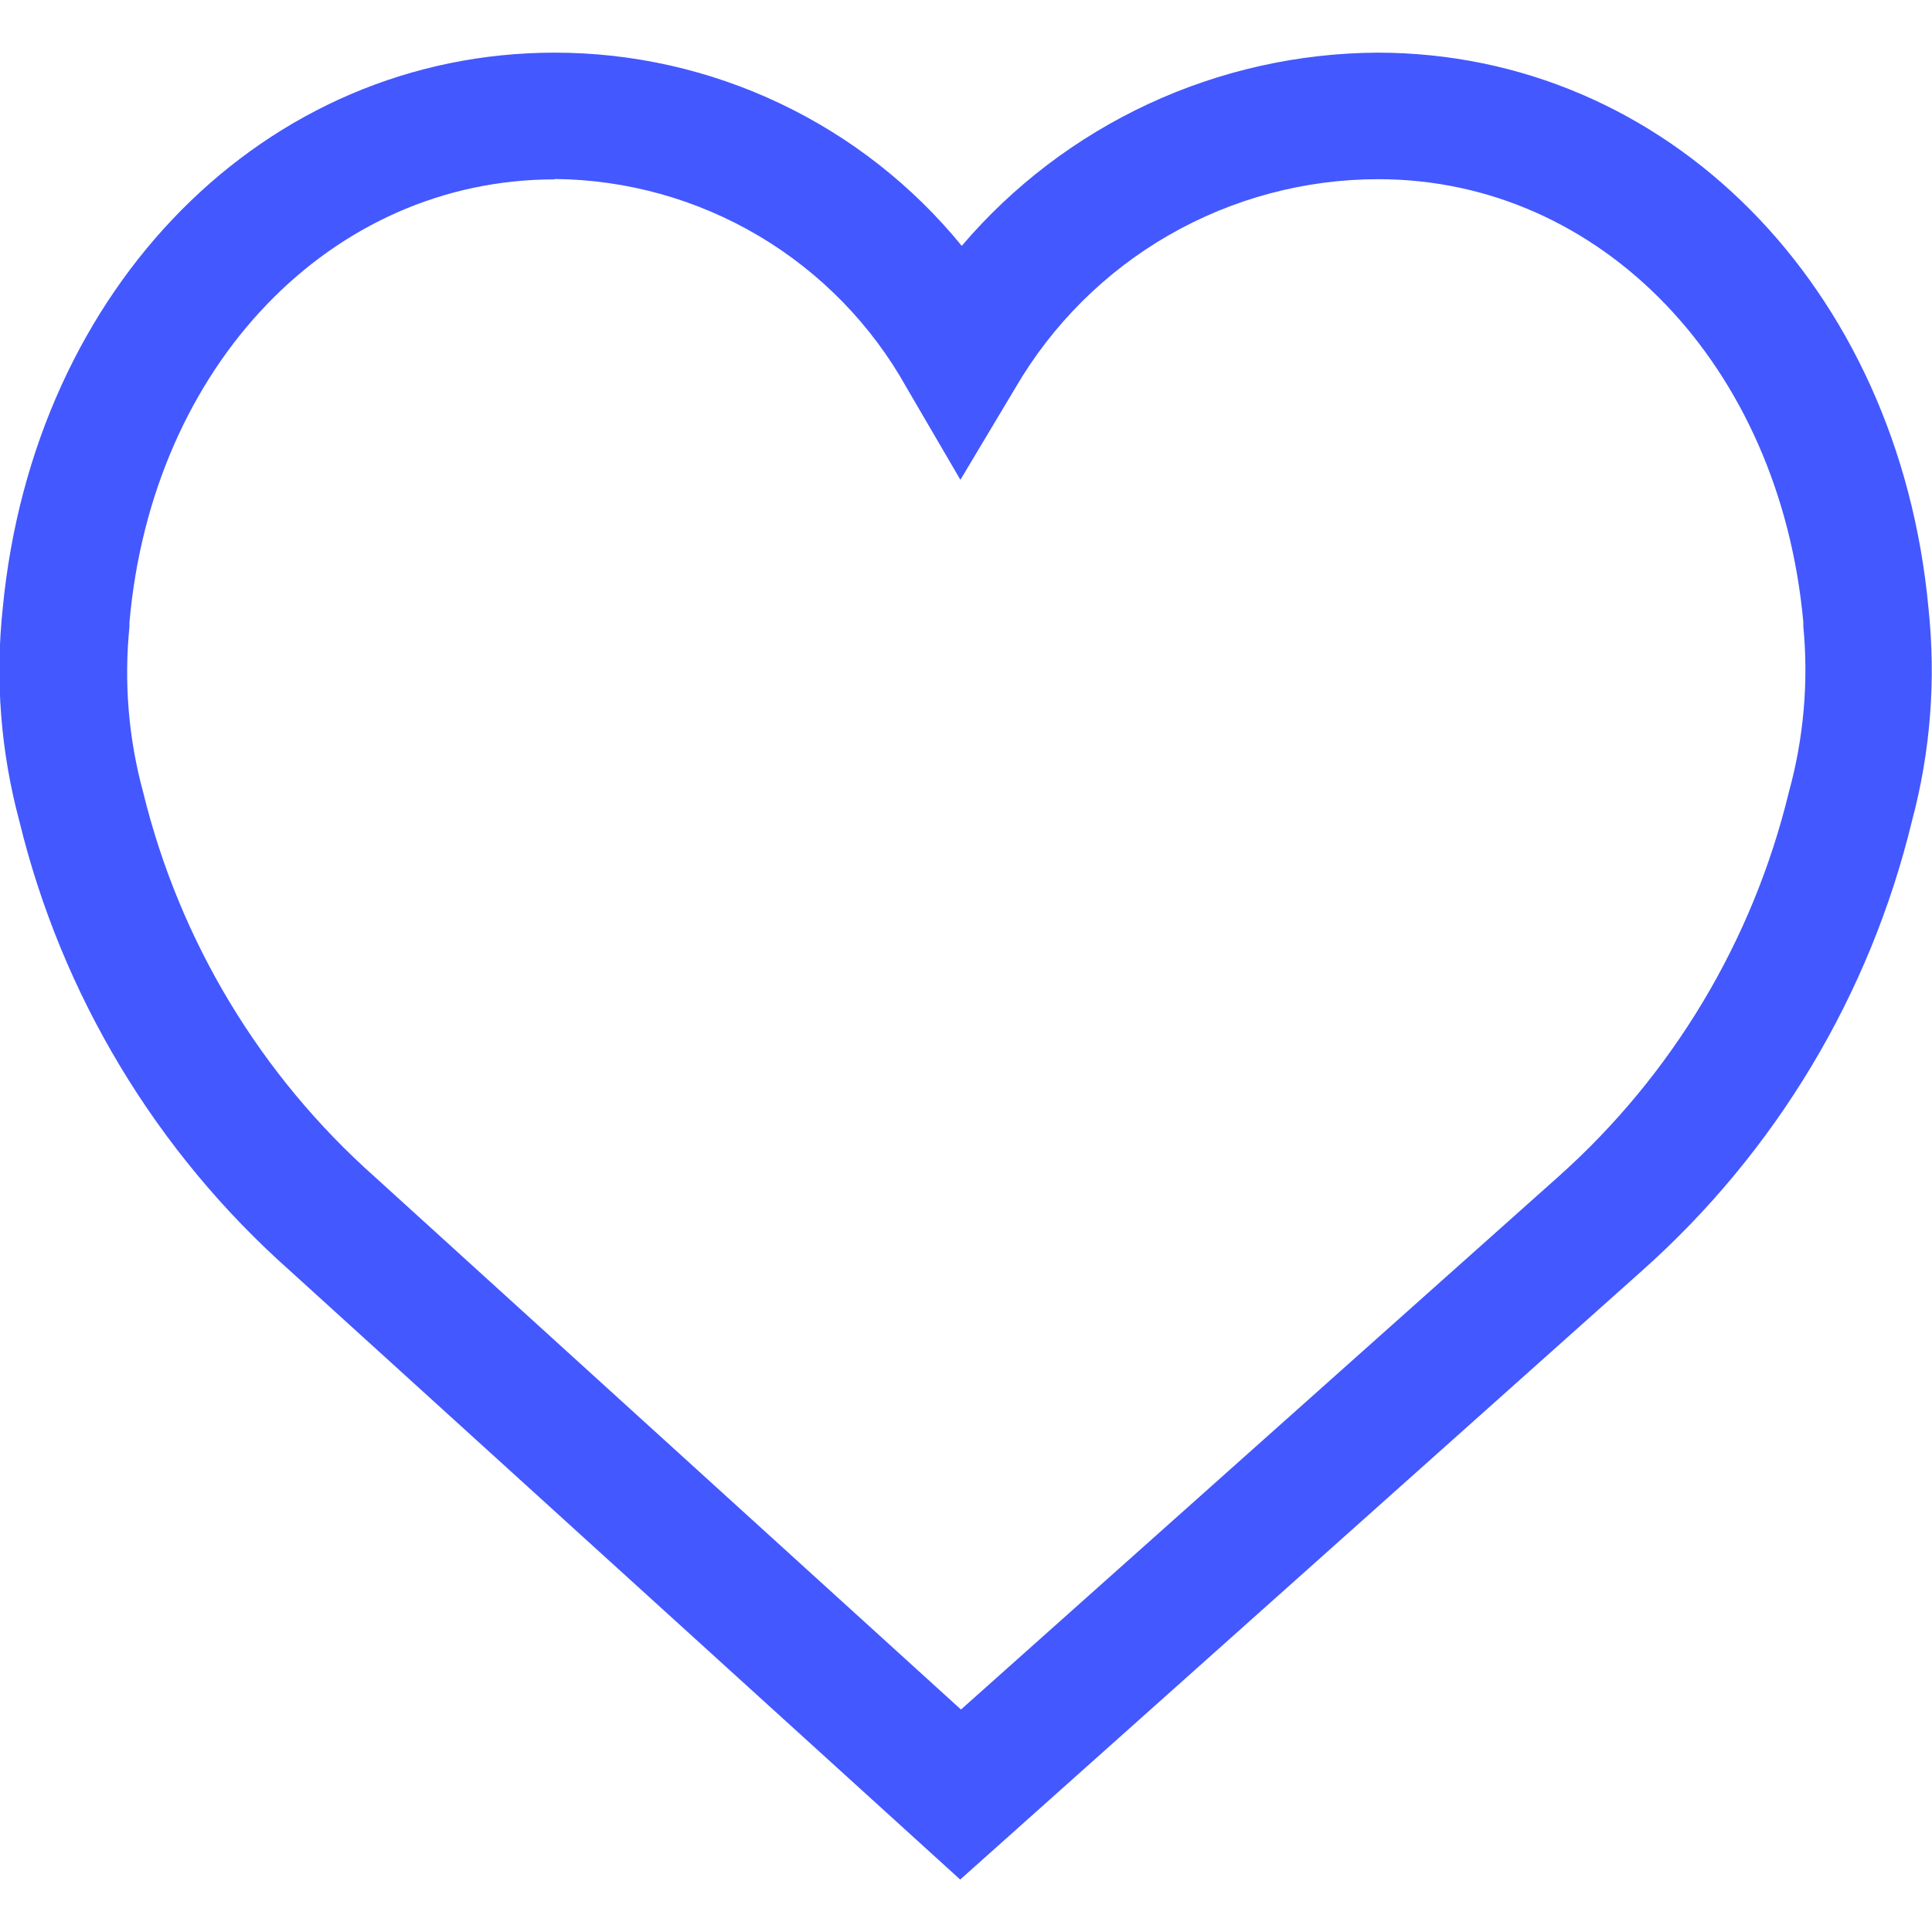 <svg width="20" height="20" viewBox="0 0 20 20" fill="none" xmlns="http://www.w3.org/2000/svg">
<g clip-path="url(#clip0)">
<path d="M9.94 19.457L3 13.153C1.615 11.923 0.638 10.299 0.2 8.499C0.008 7.782 -0.051 7.037 0.028 6.299C0.348 2.963 2.746 0.545 5.744 0.545C6.55 0.545 7.347 0.725 8.075 1.071C8.804 1.417 9.446 1.92 9.956 2.545C10.487 1.922 11.146 1.421 11.888 1.076C12.63 0.731 13.438 0.55 14.256 0.545C17.256 0.545 19.656 2.965 19.964 6.301C20.042 7.039 19.984 7.784 19.792 8.501C19.356 10.3 18.382 11.922 17 13.153L9.94 19.457ZM5.74 1.857C3.428 1.857 1.574 3.785 1.34 6.443V6.489C1.282 7.063 1.33 7.644 1.482 8.201C1.858 9.742 2.696 11.132 3.882 12.185L9.948 17.697L16.132 12.181C17.313 11.127 18.145 9.739 18.518 8.201C18.672 7.643 18.723 7.061 18.668 6.485V6.441C18.426 3.783 16.574 1.855 14.268 1.855C13.507 1.855 12.76 2.055 12.1 2.434C11.441 2.813 10.893 3.359 10.51 4.017L9.942 4.967L9.384 4.011C9.022 3.362 8.494 2.821 7.855 2.442C7.215 2.063 6.487 1.86 5.744 1.853L5.74 1.857Z" fill="#4358FF"/>
</g>
<defs>
<clipPath id="clip0">
<rect width="20" height="20" fill="white"/>
</clipPath>
</defs>
</svg>

